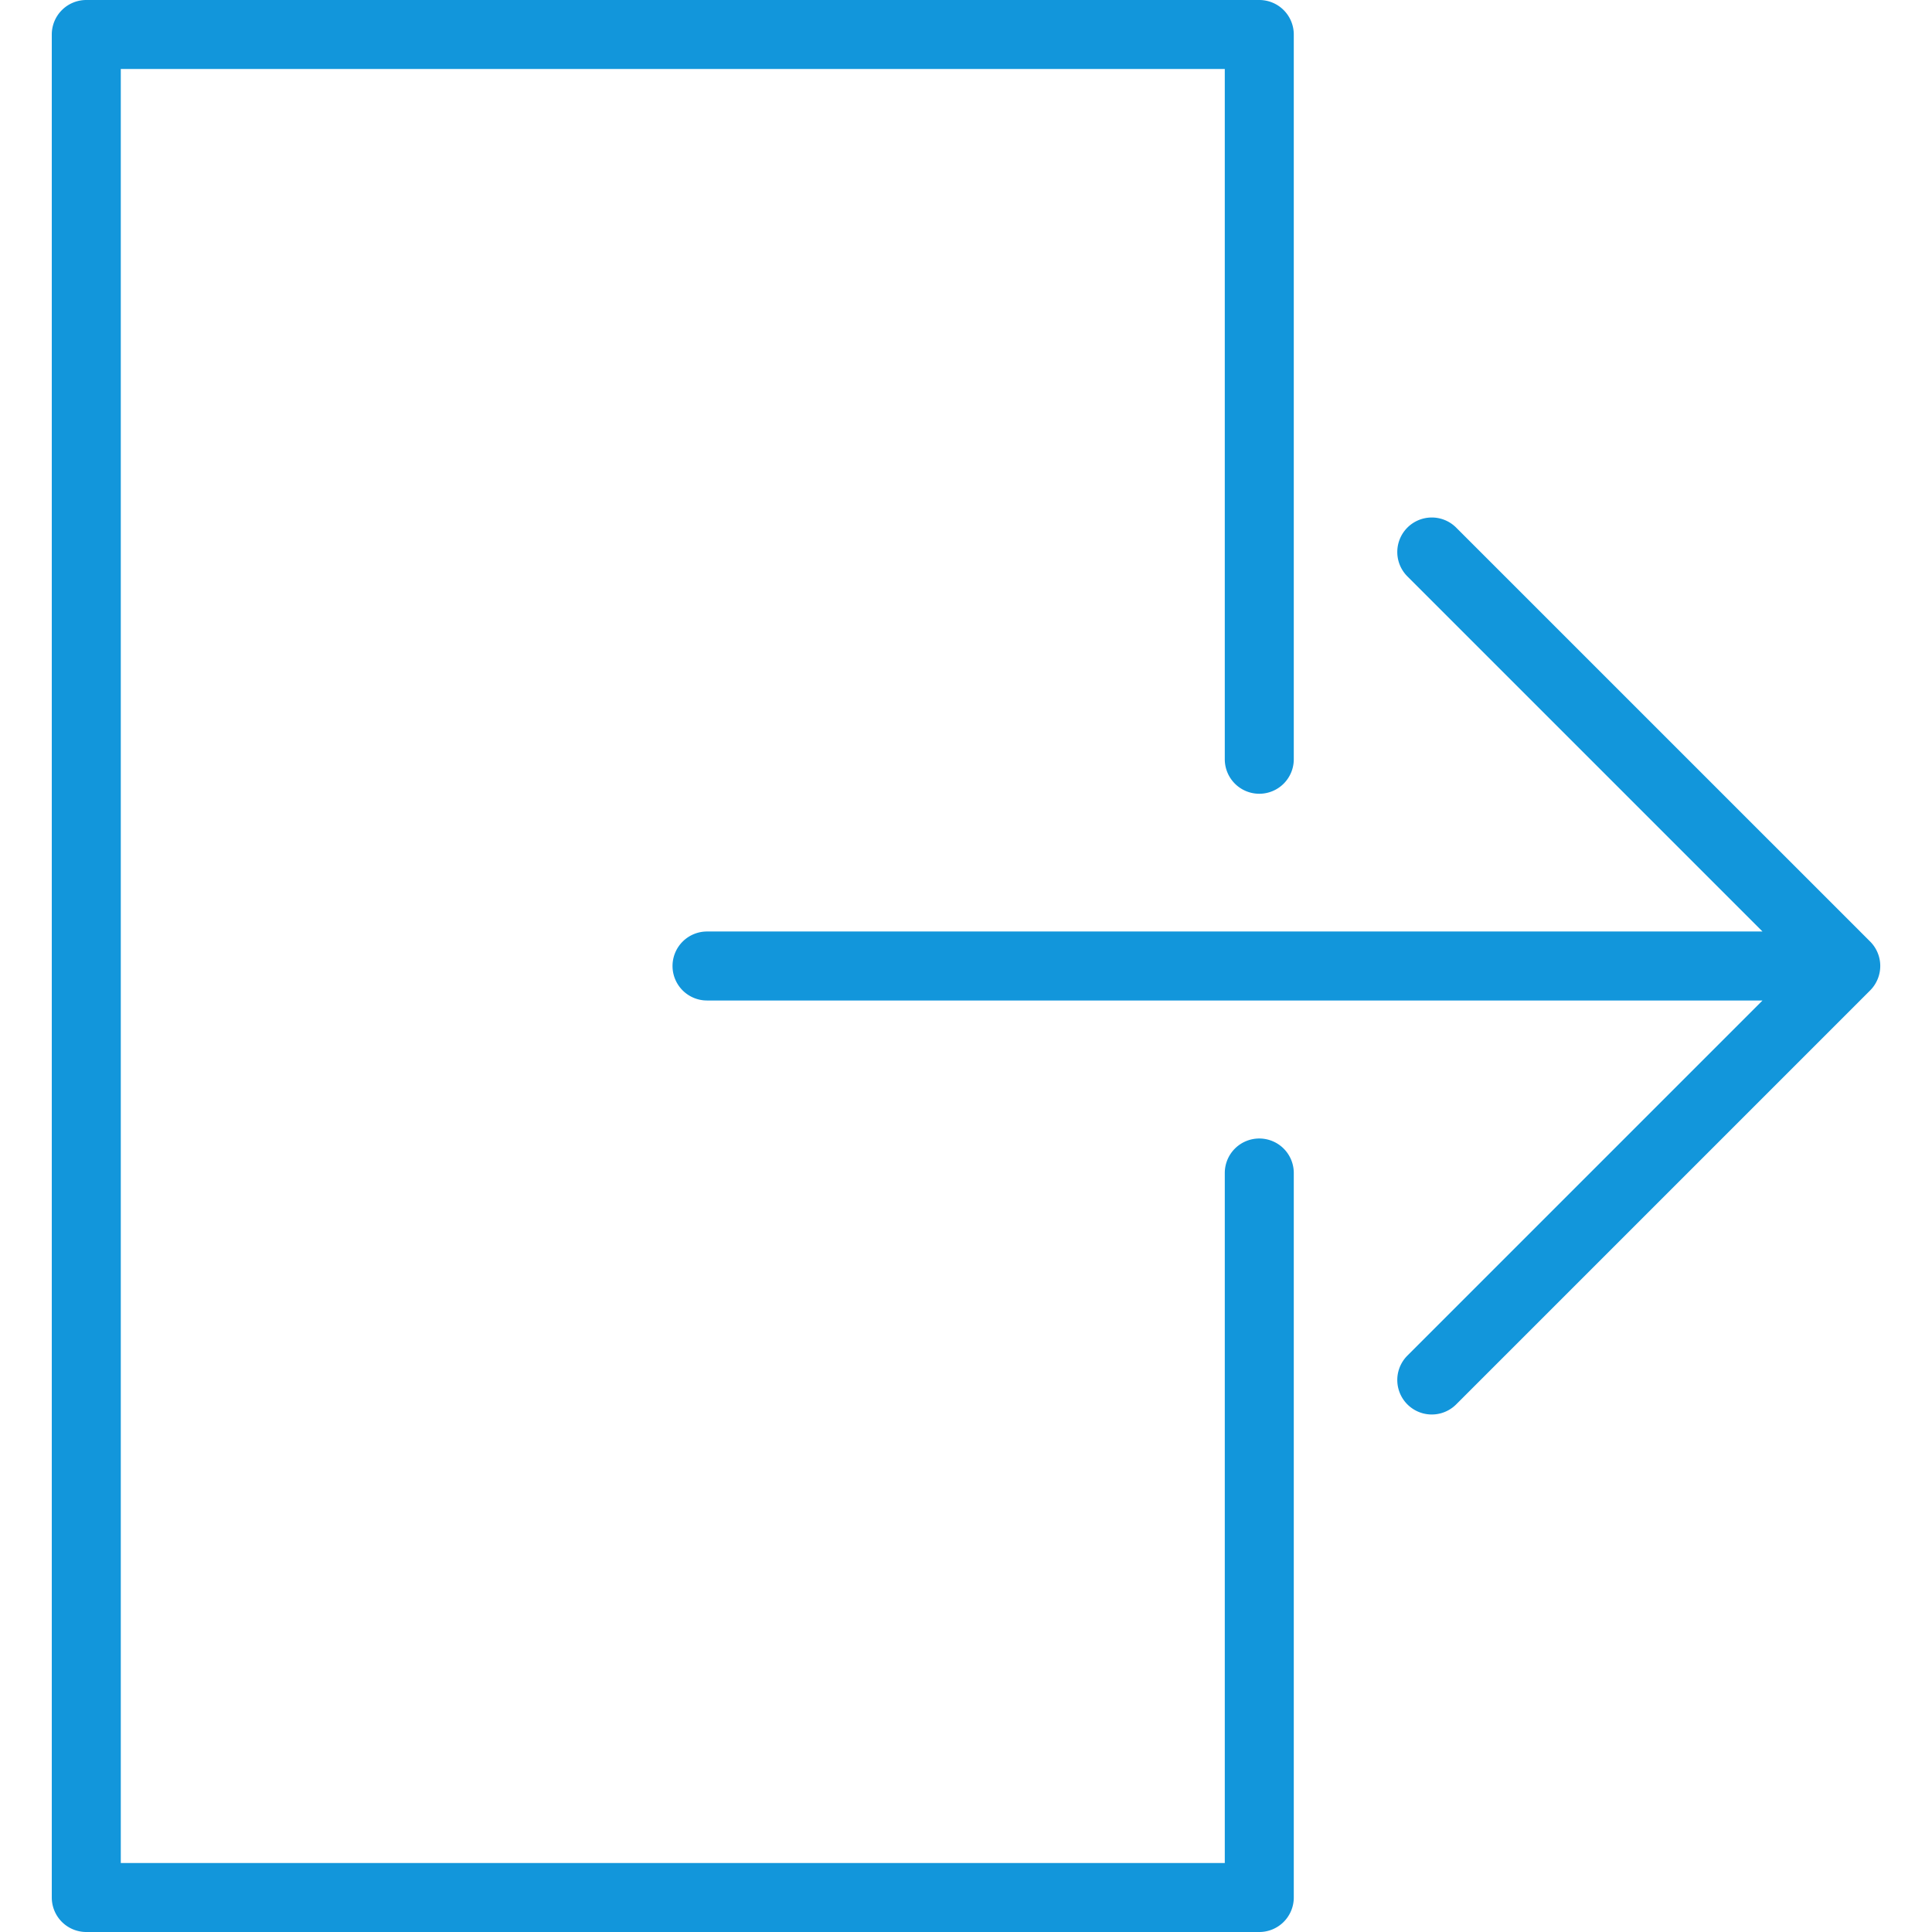 <?xml version="1.0" standalone="no"?><!DOCTYPE svg PUBLIC "-//W3C//DTD SVG 1.1//EN" "http://www.w3.org/Graphics/SVG/1.1/DTD/svg11.dtd"><svg t="1597903317145" class="icon" viewBox="0 0 1024 1024" version="1.1" xmlns="http://www.w3.org/2000/svg" p-id="7520" xmlns:xlink="http://www.w3.org/1999/xlink" width="64" height="64"><defs><style type="text/css"></style></defs><path d="M995.182 518.985a18.304 18.304 0 0 0-3.968-19.95L771.803 279.643a18.267 18.267 0 1 0-25.856 25.856L934.162 493.714H374.875a18.286 18.286 0 1 0 0 36.571h559.287L745.947 718.501a18.267 18.267 0 1 0 25.856 25.856l219.41-219.41c1.682-1.682 3.035-3.712 3.968-5.961z" fill="#1296db" p-id="7521"></path><path d="M667.447 603.429a18.286 18.286 0 0 0-18.286 18.286v365.714h-585.143V36.571h585.143v365.714a18.286 18.286 0 1 0 36.571 0V18.286a18.286 18.286 0 0 0-18.286-18.286h-621.714a18.286 18.286 0 0 0-18.286 18.286v987.429a18.286 18.286 0 0 0 18.286 18.286h621.714a18.286 18.286 0 0 0 18.286-18.286V621.714a18.286 18.286 0 0 0-18.286-18.286z" fill="#1296db" p-id="7522"></path></svg>